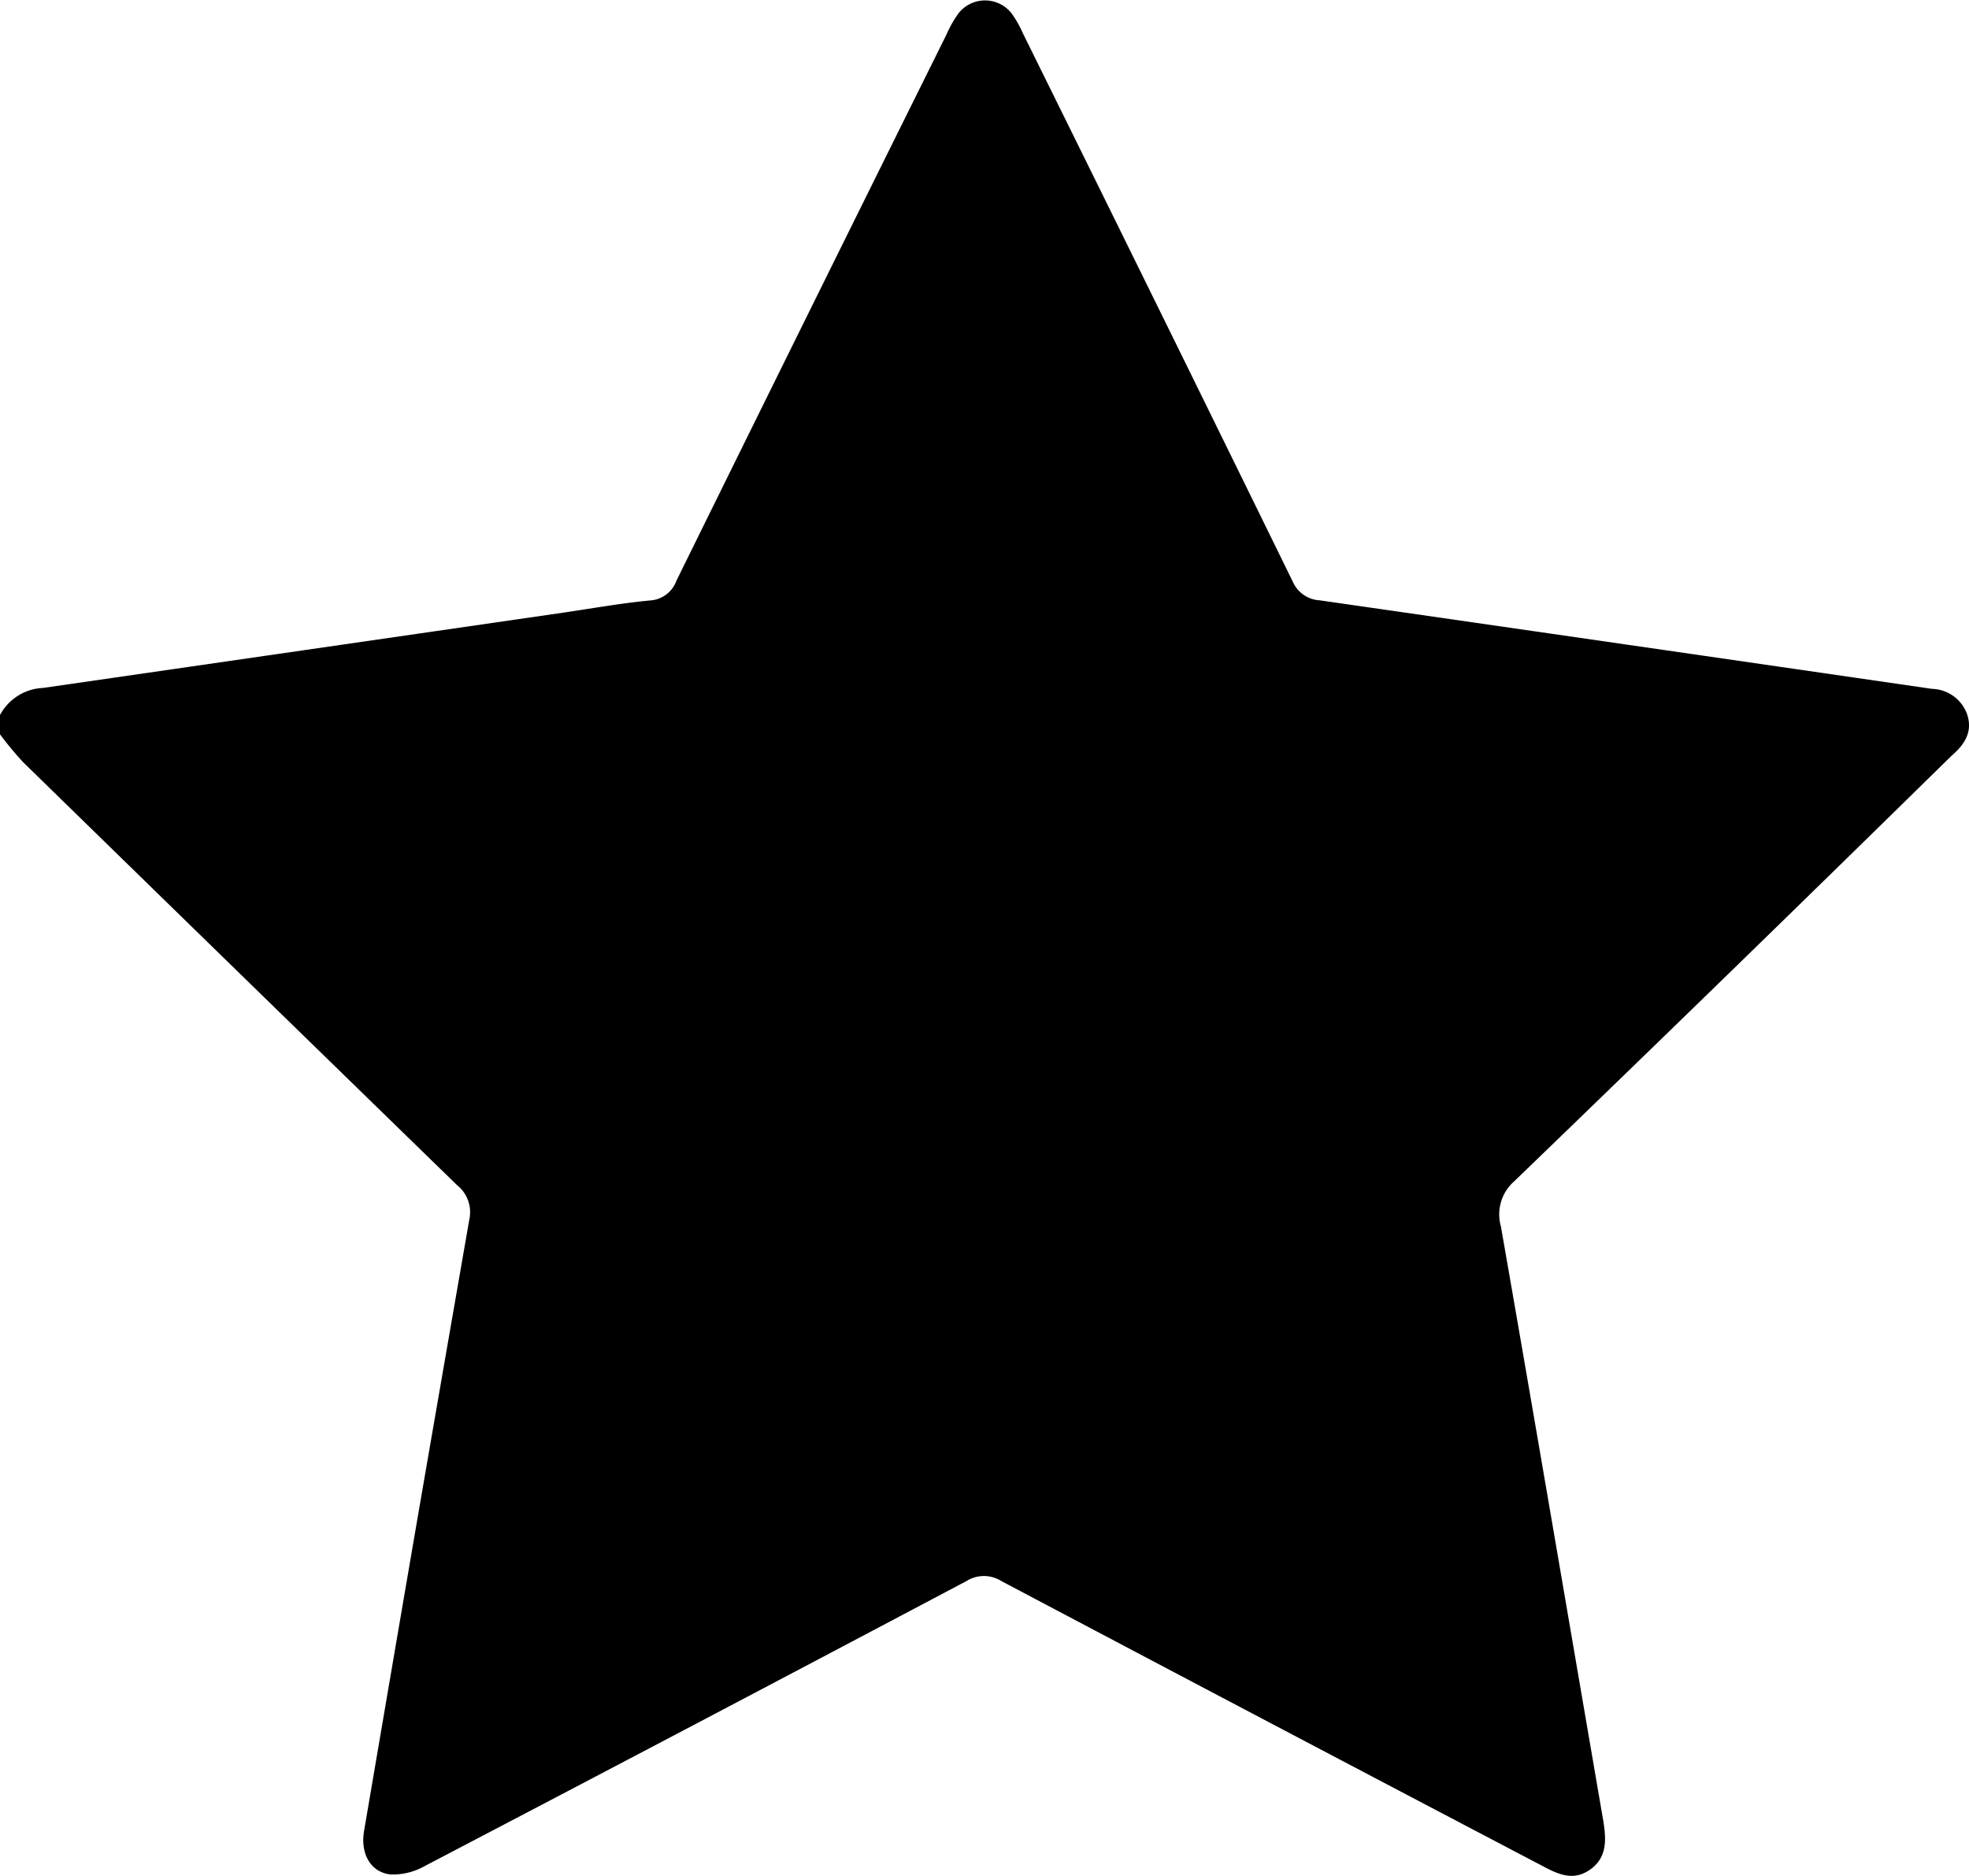 <svg xmlns="http://www.w3.org/2000/svg" viewBox="0 0 149 141.96"><title>star pr5</title><g id="Layer_2" data-name="Layer 2"><g id="Layer_1-2" data-name="Layer 1"><path d="M148.86,54.06a2.9,2.9,0,0,0-2.66-1.93Q123,48.76,99.87,45.43A2.36,2.36,0,0,1,97.82,44Q87.64,23.22,77.4,2.51A8.09,8.09,0,0,0,76.54,1a2.55,2.55,0,0,0-4,0,8.65,8.65,0,0,0-.93,1.64Q61.37,23.27,51.19,43.94a2.27,2.27,0,0,1-2,1.5c-2.22.21-4.42.61-6.62.93Q22.9,49.22,3.26,52.06A3.88,3.88,0,0,0,0,54.11v1.46a25.38,25.38,0,0,0,1.75,2.11q16.39,16,32.83,32a2.62,2.62,0,0,1,.93,2.63C34,101,32.49,109.67,31,118.36q-1.73,10.1-3.45,20.2c-.29,1.72.49,3.12,2,3.29a4.88,4.88,0,0,0,2.58-.63q20.54-10.74,41-21.57a2.48,2.48,0,0,1,2.65,0q20.43,10.8,40.89,21.53c1.19.63,2.36,1.22,3.66.3s1.22-2.27,1-3.66c-2.58-15-5.13-30-7.75-45a3.33,3.33,0,0,1,1-3.42q16.59-16,33.06-32.17C148.63,56.38,149.31,55.42,148.86,54.06Z"/></g></g></svg>